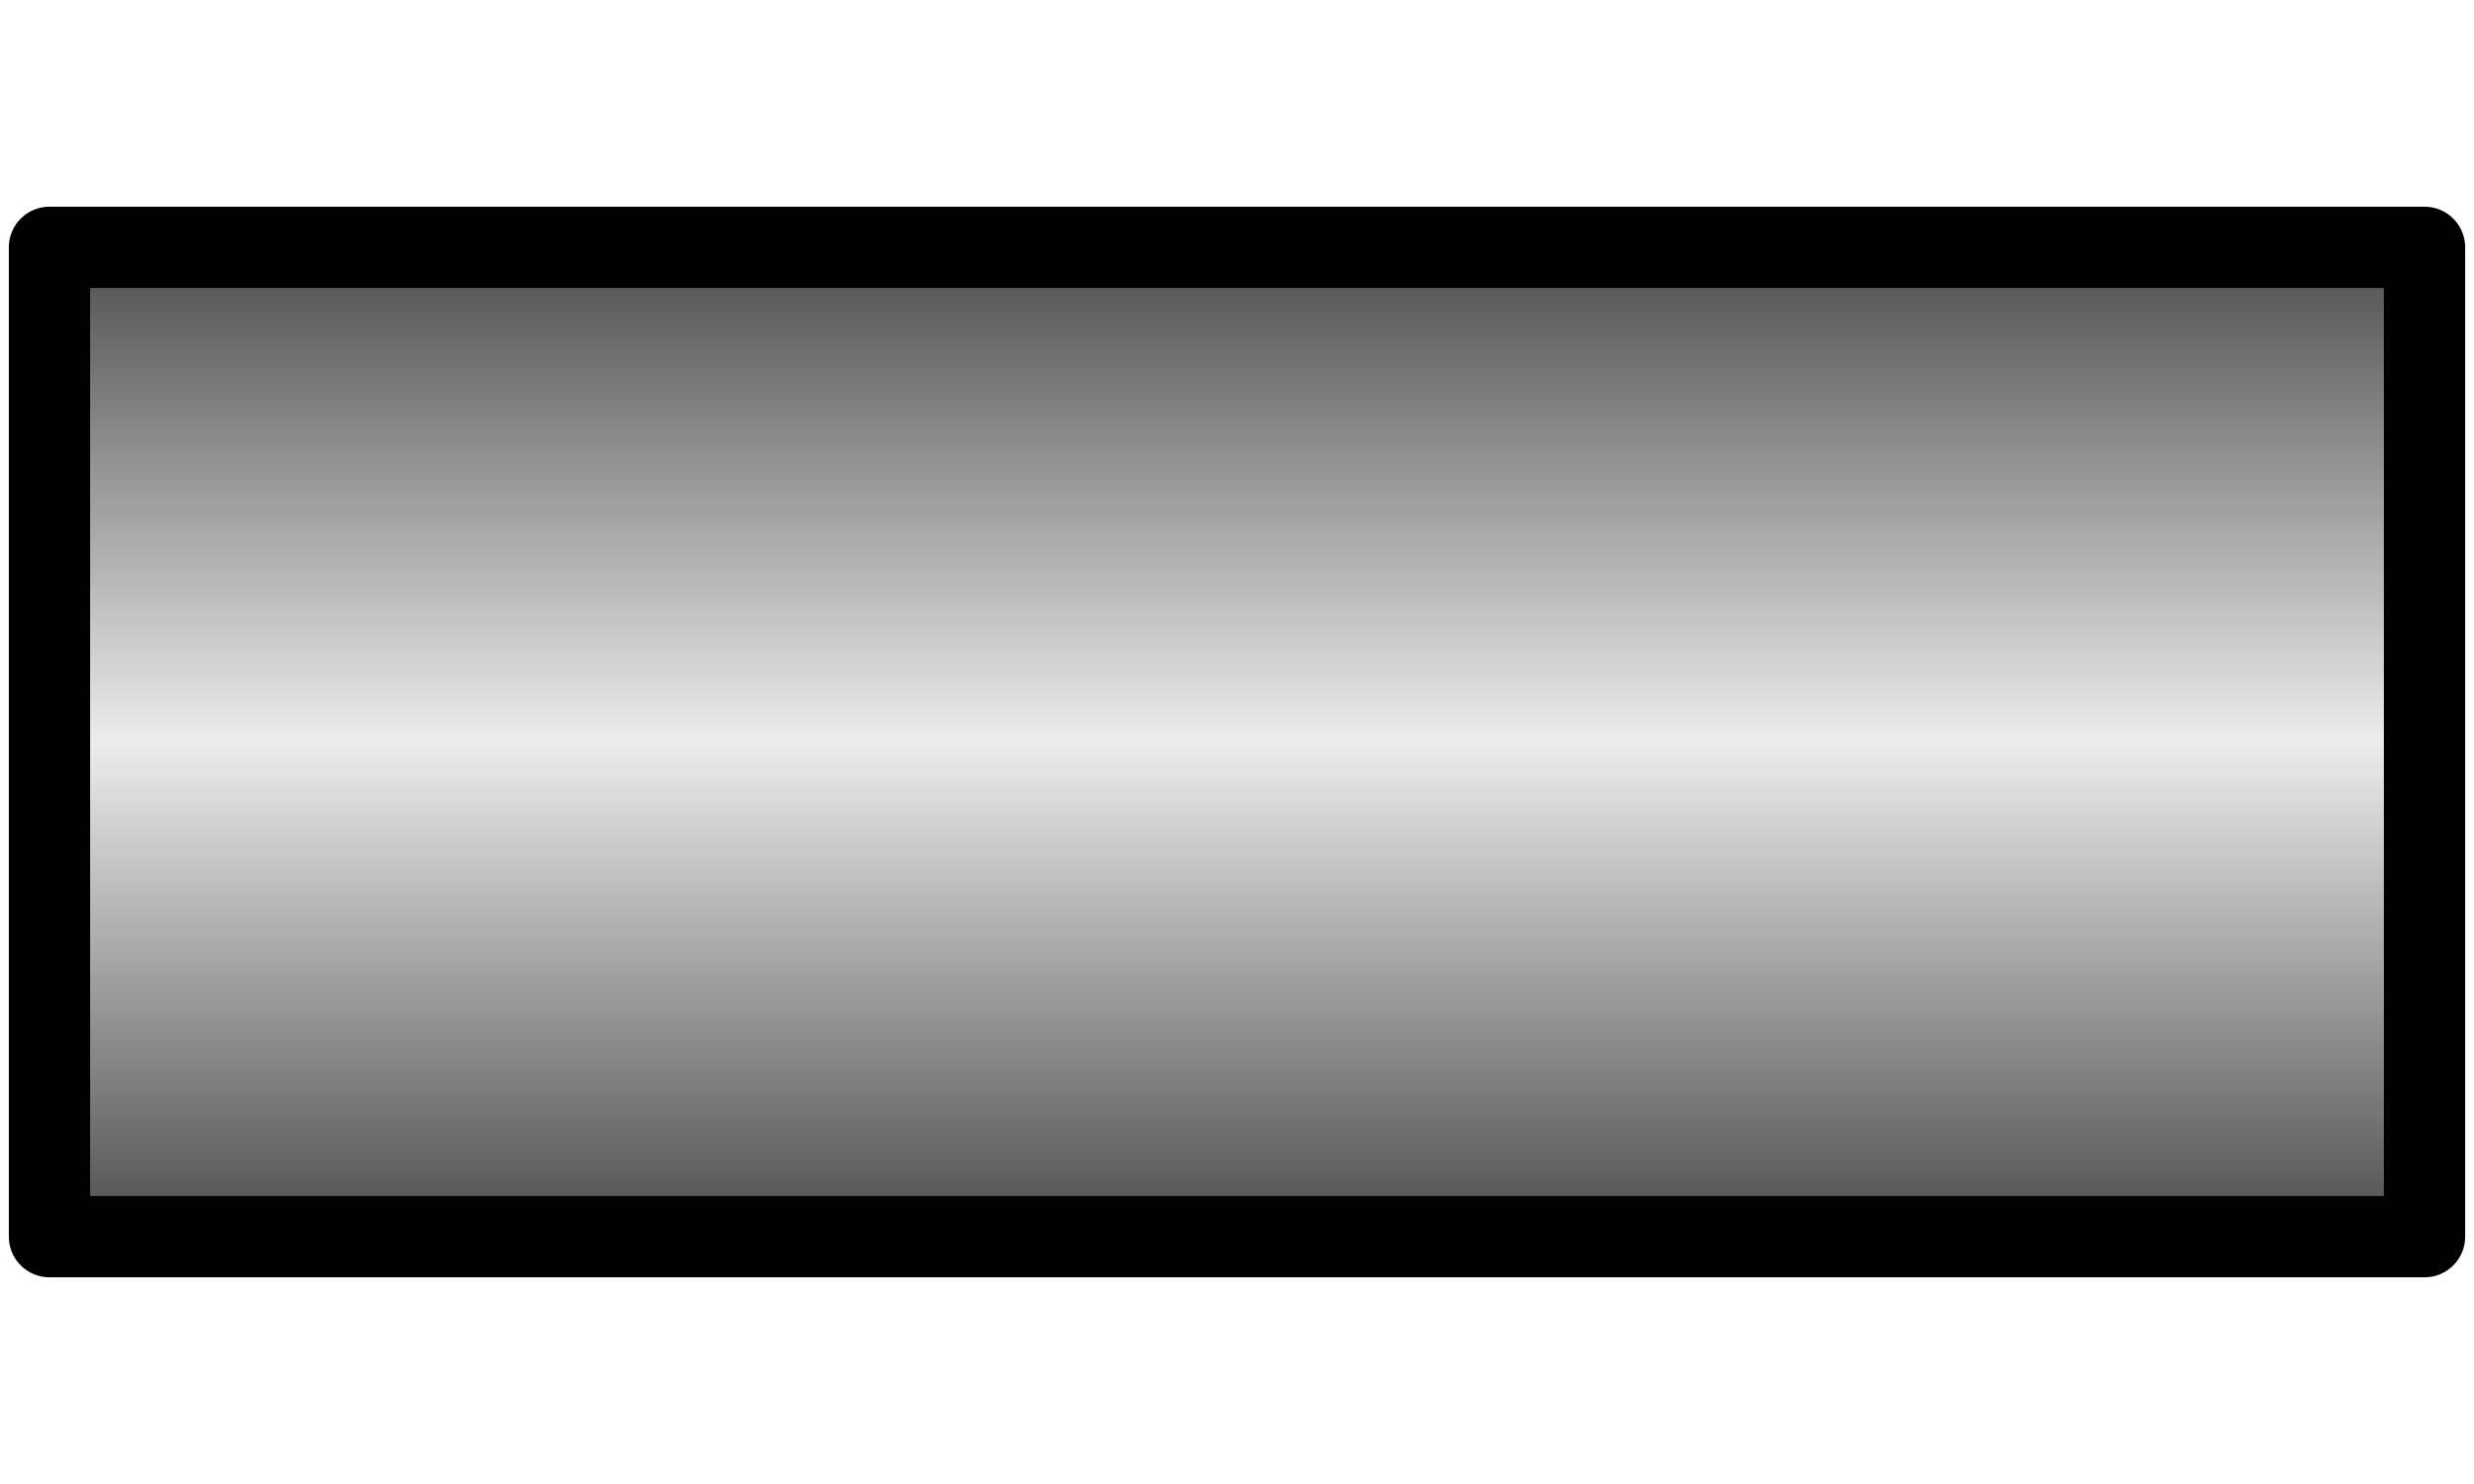 <?xml version="1.0" encoding="UTF-8" standalone="no"?>
<!-- Created with Inkscape (http://www.inkscape.org/) -->

<svg
   xmlns:dc="http://purl.org/dc/elements/1.1/"
   xmlns:cc="http://creativecommons.org/ns#"
   xmlns:rdf="http://www.w3.org/1999/02/22-rdf-syntax-ns#"
   xmlns:svg="http://www.w3.org/2000/svg"
   xmlns="http://www.w3.org/2000/svg"
   xmlns:xlink="http://www.w3.org/1999/xlink"
   xmlns:sodipodi="http://sodipodi.sourceforge.net/DTD/sodipodi-0.dtd"
   xmlns:inkscape="http://www.inkscape.org/namespaces/inkscape"
   width="50"
   height="30"
   id="svg2"
   version="1.1"
   inkscape:version="0.48.0 r9654"
   sodipodi:docname="bar.svg">
  <defs
     id="defs4">
    <linearGradient
       id="linearGradient3876">
      <stop
         style="stop-color:#4d4d4d;stop-opacity:1;"
         offset="0"
         id="stop3878" />
      <stop
         id="stop3884"
         offset="0.5"
         style="stop-color:#4d4d4d;stop-opacity:0.106;" />
      <stop
         style="stop-color:#4d4d4d;stop-opacity:1;"
         offset="1"
         id="stop3880" />
    </linearGradient>
    <linearGradient
       id="linearGradient3846">
      <stop
         id="stop3854"
         offset="0"
         style="stop-color:#808080;stop-opacity:0.292;" />
      <stop
         style="stop-color:#727272;stop-opacity:0.643;"
         offset="0.75"
         id="stop3866" />
      <stop
         style="stop-color:#646464;stop-opacity:1;"
         offset="1"
         id="stop3850" />
    </linearGradient>
    <inkscape:path-effect
       effect="spiro"
       id="path-effect2999"
       is_visible="true" />
    <inkscape:path-effect
       effect="spiro"
       id="path-effect2995"
       is_visible="true" />
    <linearGradient
       inkscape:collect="always"
       xlink:href="#linearGradient3876"
       id="linearGradient3882"
       x1="155"
       y1="1027.362"
       x2="155"
       y2="1047.362"
       gradientUnits="userSpaceOnUse"
       gradientTransform="matrix(1.2,0,0,1,-161,1.7382813e-5)" />
  </defs>
  <sodipodi:namedview
     id="base"
     pagecolor="#ffffff"
     bordercolor="#666666"
     borderopacity="1.0"
     inkscape:pageopacity="0.0"
     inkscape:pageshadow="2"
     inkscape:zoom="1.979899"
     inkscape:cx="-18.433495"
     inkscape:cy="4.6152264"
     inkscape:document-units="px"
     inkscape:current-layer="layer1"
     showgrid="true"
     inkscape:window-width="1920"
     inkscape:window-height="1020"
     inkscape:window-x="-4"
     inkscape:window-y="-4"
     inkscape:window-maximized="1"
     fit-margin-left="2.7755576e-017">
    <inkscape:grid
       type="xygrid"
       id="grid2985"
       empspacing="5"
       visible="true"
       enabled="true"
       snapvisiblegridlinesonly="true"
       spacingx="1px"
       spacingy="1px" />
  </sodipodi:namedview>
  <g
     inkscape:label="Layer 1"
     inkscape:groupmode="layer"
     id="layer1"
     transform="translate(0,-1022.362)">
    <rect
       style="fill:url(#linearGradient3882);fill-opacity:1;stroke:#000000;stroke-width:1.643;stroke-linecap:butt;stroke-linejoin:round;stroke-miterlimit:4;stroke-opacity:1;stroke-dasharray:none"
       id="rect3828"
       width="48"
       height="20"
       x="1"
       y="1027.362" />
  </g>
</svg>
